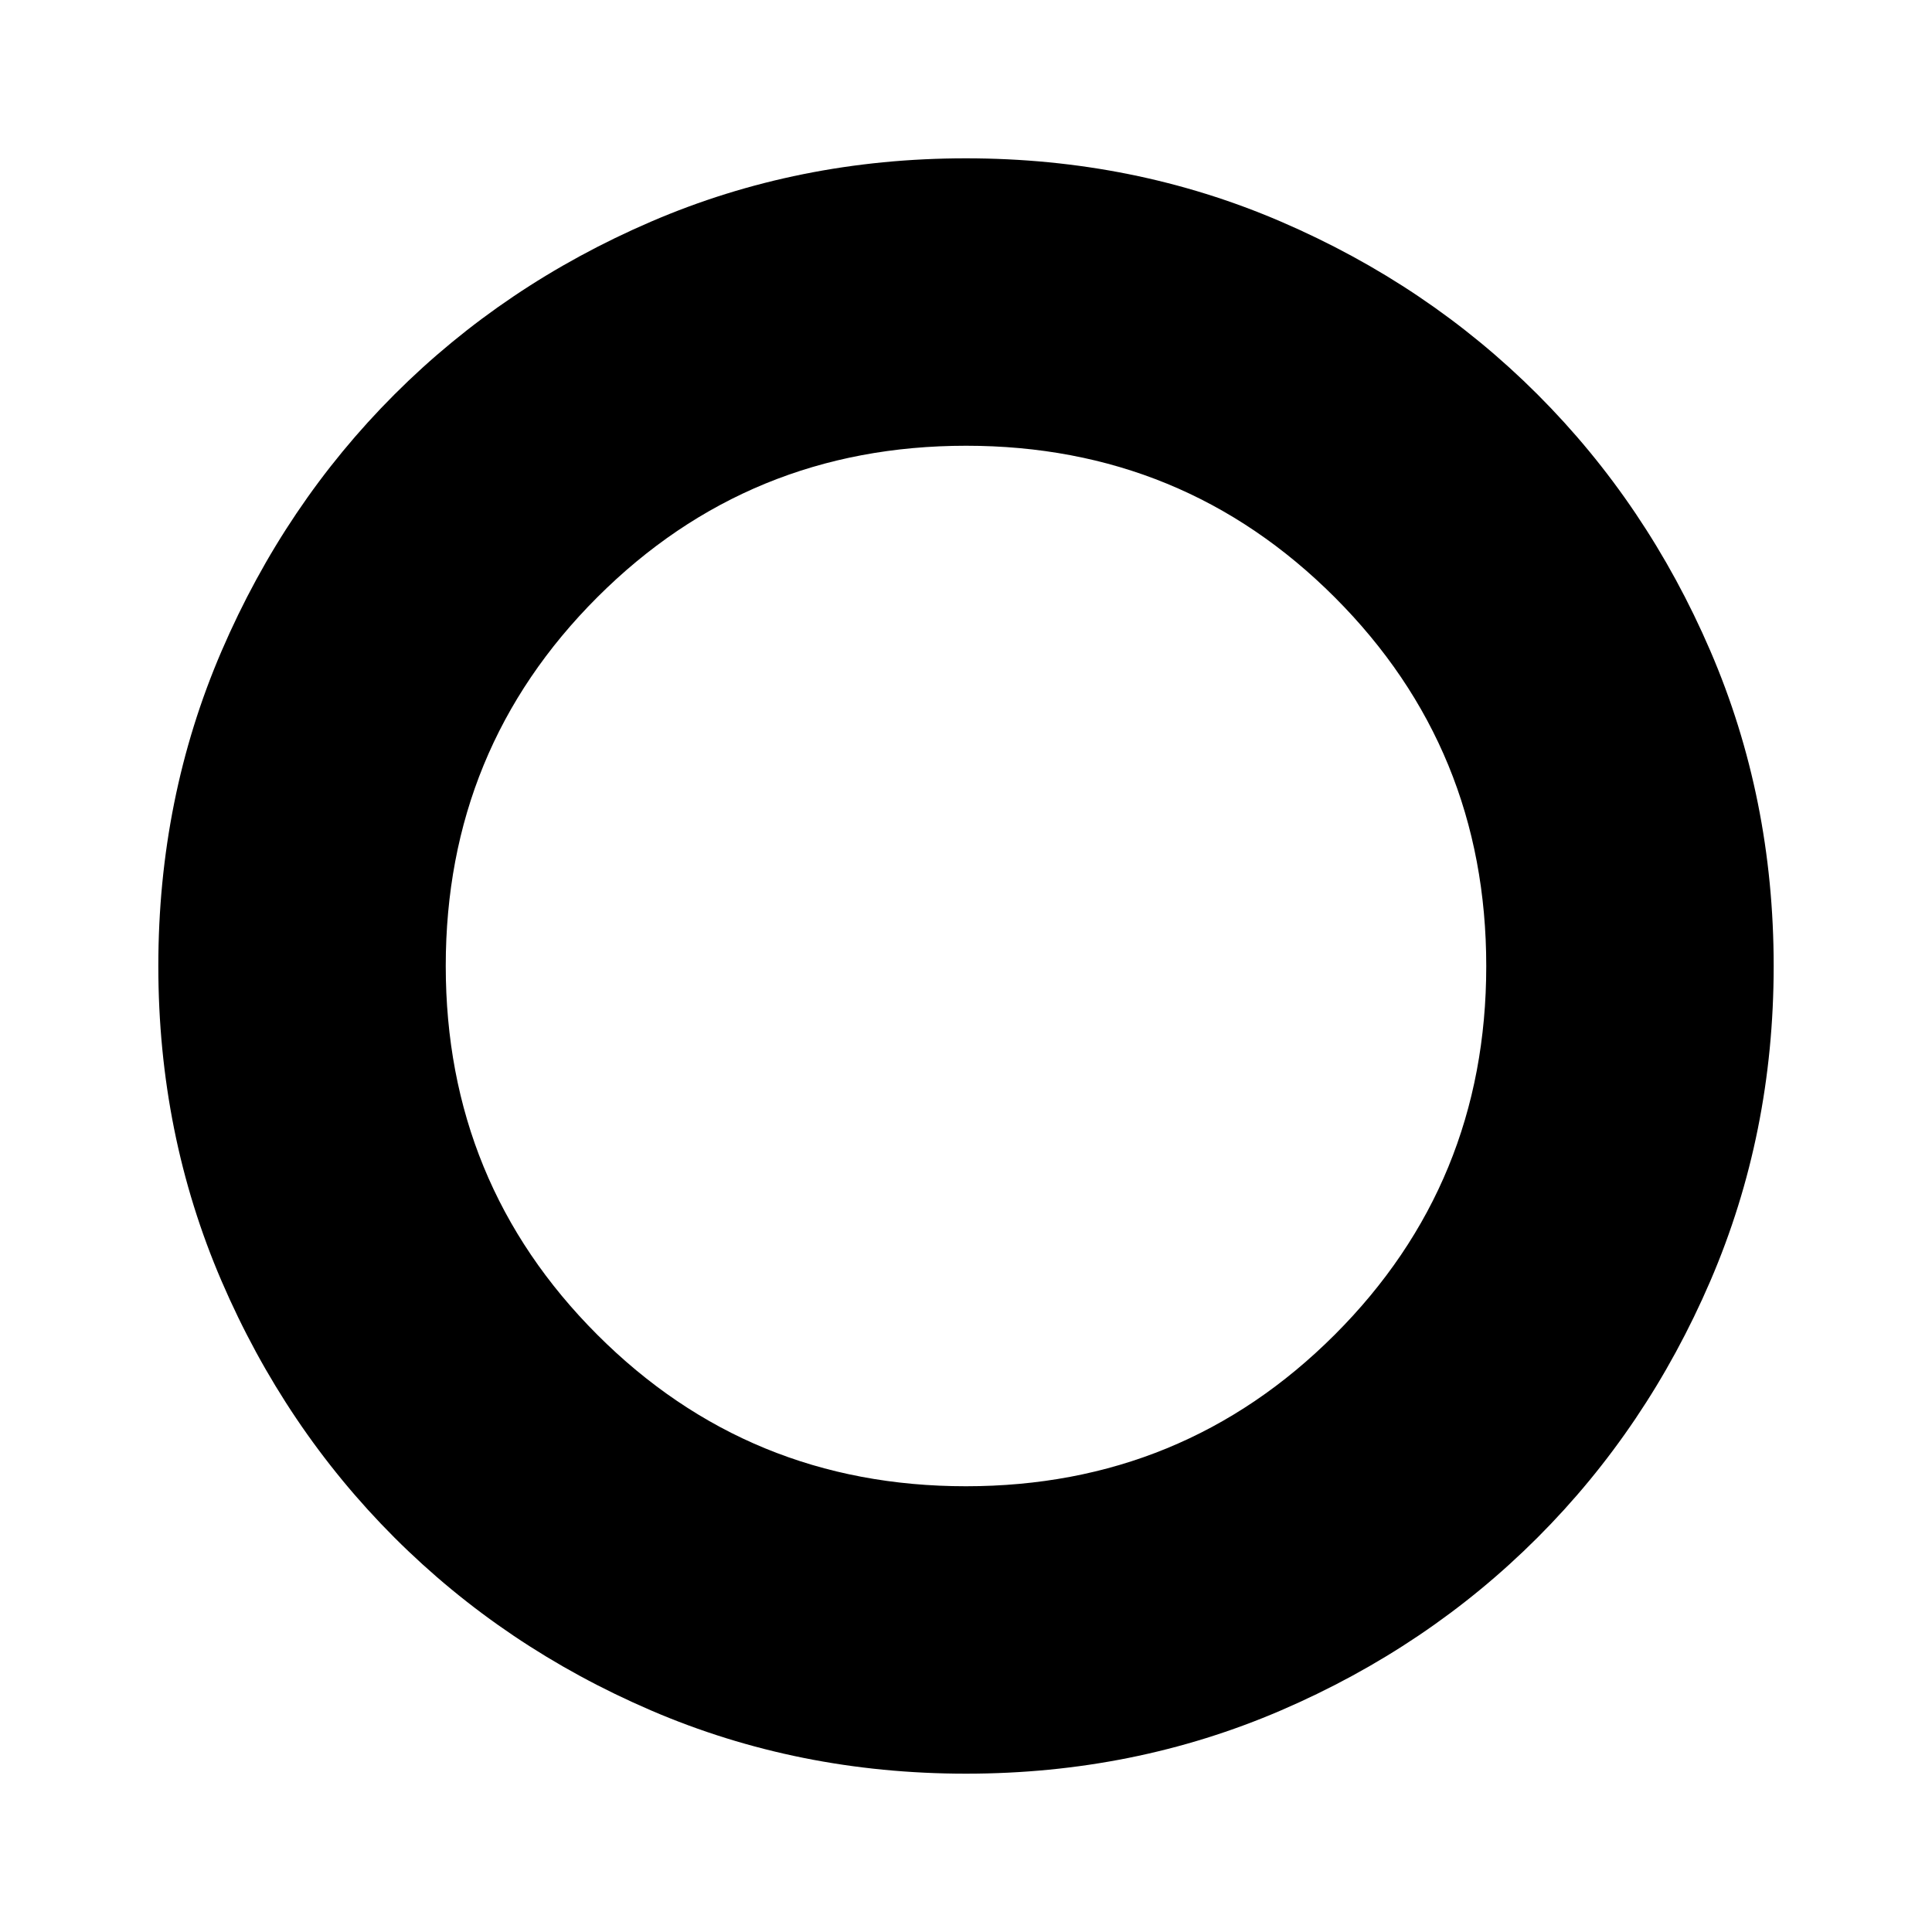 <svg xmlns="http://www.w3.org/2000/svg" height="40" viewBox="0 -960 960 960" width="40"><path d="M480-78.67q-83.4 0-156.44-31.4-73.04-31.4-127.57-85.92-54.52-54.53-85.92-127.51t-31.4-156.45q0-83.58 31.46-156.61Q141.59-709.59 196-764q54.41-54.41 127.49-85.87 73.08-31.46 156.45-31.46 83.5 0 156.57 31.46Q709.59-818.41 764-764q54.41 54.41 85.87 127.45 31.46 73.04 31.46 156.55 0 83.4-31.46 156.49Q818.41-250.41 764-196q-54.41 54.41-127.45 85.87Q563.51-78.67 480-78.67Zm-.05-142.82q107.92 0 183.24-75.27 75.32-75.28 75.32-183.19 0-107.92-75.27-183.24-75.28-75.32-183.19-75.32-107.92 0-183.24 75.27-75.32 75.28-75.32 183.19 0 107.92 75.27 183.24 75.28 75.32 183.19 75.32Z"/></svg>